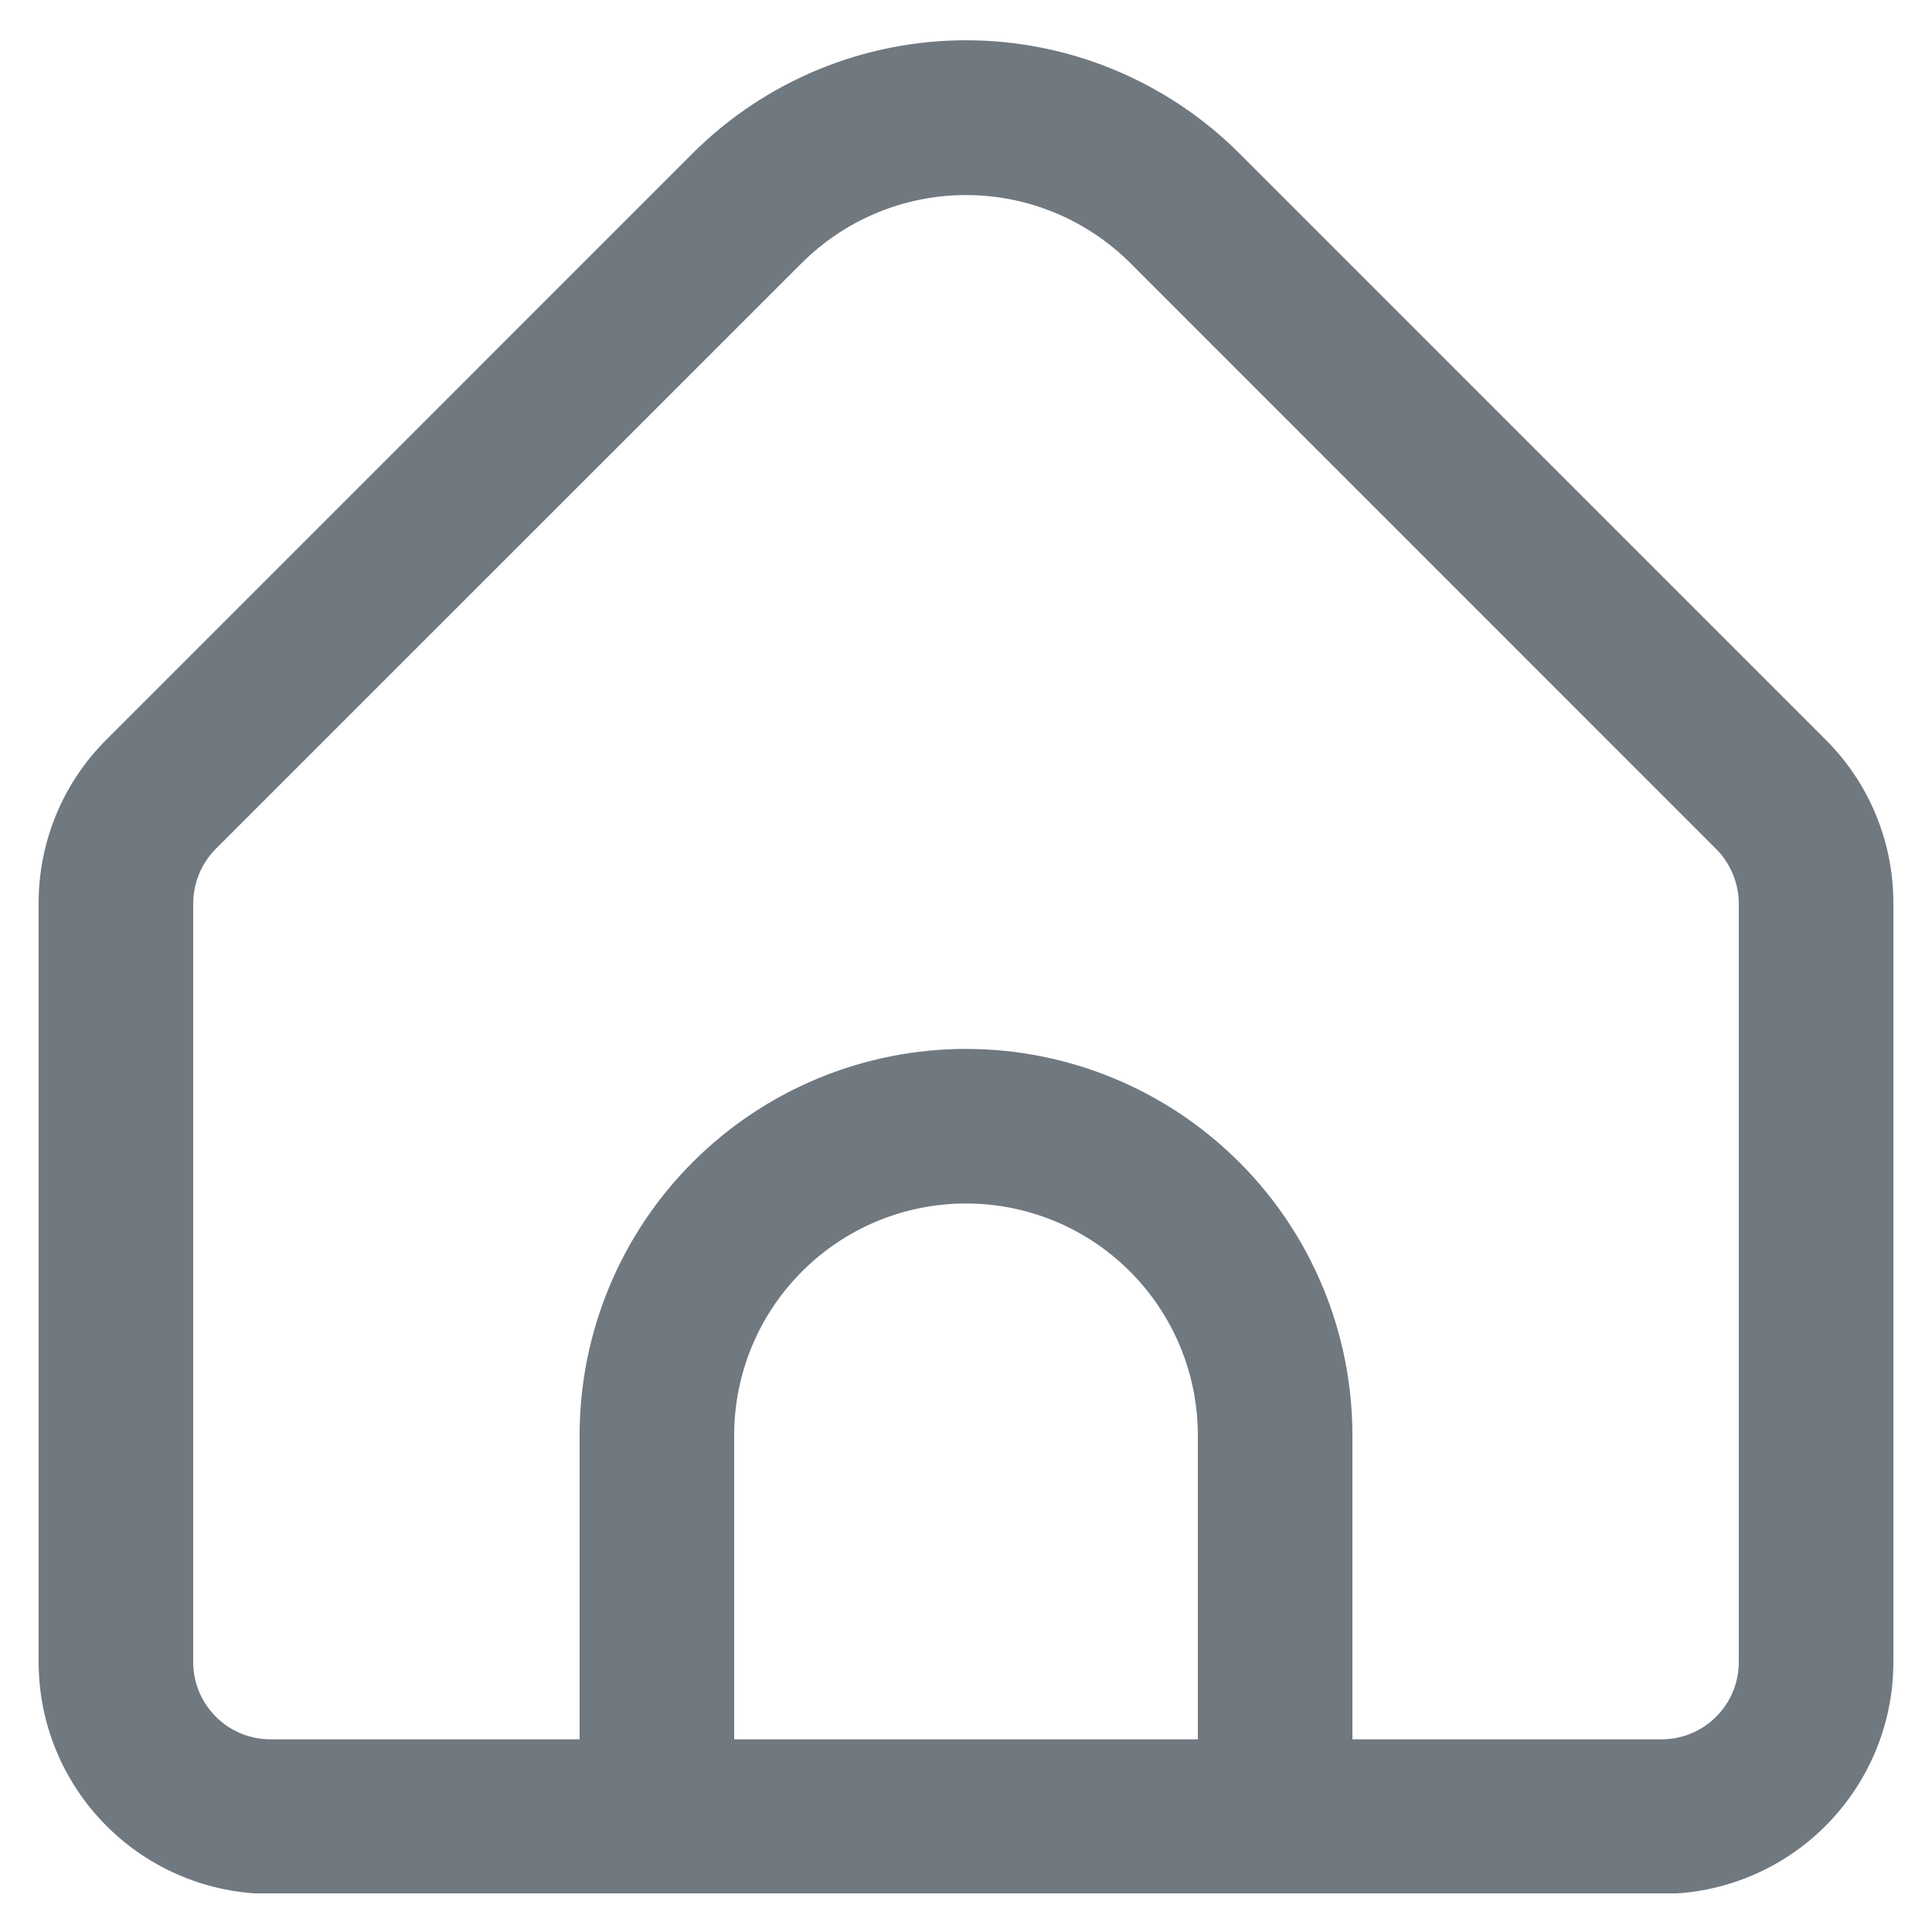<svg width="25" height="25" viewBox="0 0 25 25" fill="none" xmlns="http://www.w3.org/2000/svg">
<g clip-path="url(#clip0_214_914)">
<path d="M23.621 9.569L16.036 1.983C15.097 1.047 13.826 0.521 12.5 0.521C11.174 0.521 9.903 1.047 8.964 1.983L1.379 9.569C1.099 9.847 0.878 10.177 0.727 10.541C0.576 10.906 0.499 11.296 0.5 11.69V21.507C0.5 22.303 0.816 23.066 1.379 23.628C1.941 24.191 2.704 24.507 3.5 24.507H21.5C22.296 24.507 23.059 24.191 23.621 23.628C24.184 23.066 24.5 22.303 24.5 21.507V11.69C24.501 11.296 24.424 10.906 24.273 10.541C24.122 10.177 23.901 9.847 23.621 9.569ZM15.5 22.507H9.5V18.573C9.5 17.777 9.816 17.014 10.379 16.452C10.941 15.889 11.704 15.573 12.5 15.573C13.296 15.573 14.059 15.889 14.621 16.452C15.184 17.014 15.5 17.777 15.5 18.573V22.507ZM22.5 21.507C22.5 21.772 22.395 22.027 22.207 22.214C22.02 22.402 21.765 22.507 21.5 22.507H17.5V18.573C17.5 17.247 16.973 15.975 16.035 15.038C15.098 14.1 13.826 13.573 12.5 13.573C11.174 13.573 9.902 14.1 8.964 15.038C8.027 15.975 7.5 17.247 7.5 18.573V22.507H3.5C3.235 22.507 2.98 22.402 2.793 22.214C2.605 22.027 2.5 21.772 2.5 21.507V11.69C2.501 11.425 2.606 11.171 2.793 10.983L10.378 3.4C10.942 2.839 11.705 2.524 12.5 2.524C13.295 2.524 14.058 2.839 14.622 3.4L22.207 10.986C22.393 11.173 22.498 11.426 22.5 11.69V21.507Z" fill="#707880"/>
</g>
<defs>
<clipPath id="clip0_214_914">
<rect width="24" height="24" fill="white" transform="translate(0.5 0.5)"/>
</clipPath>
</defs>
</svg>
